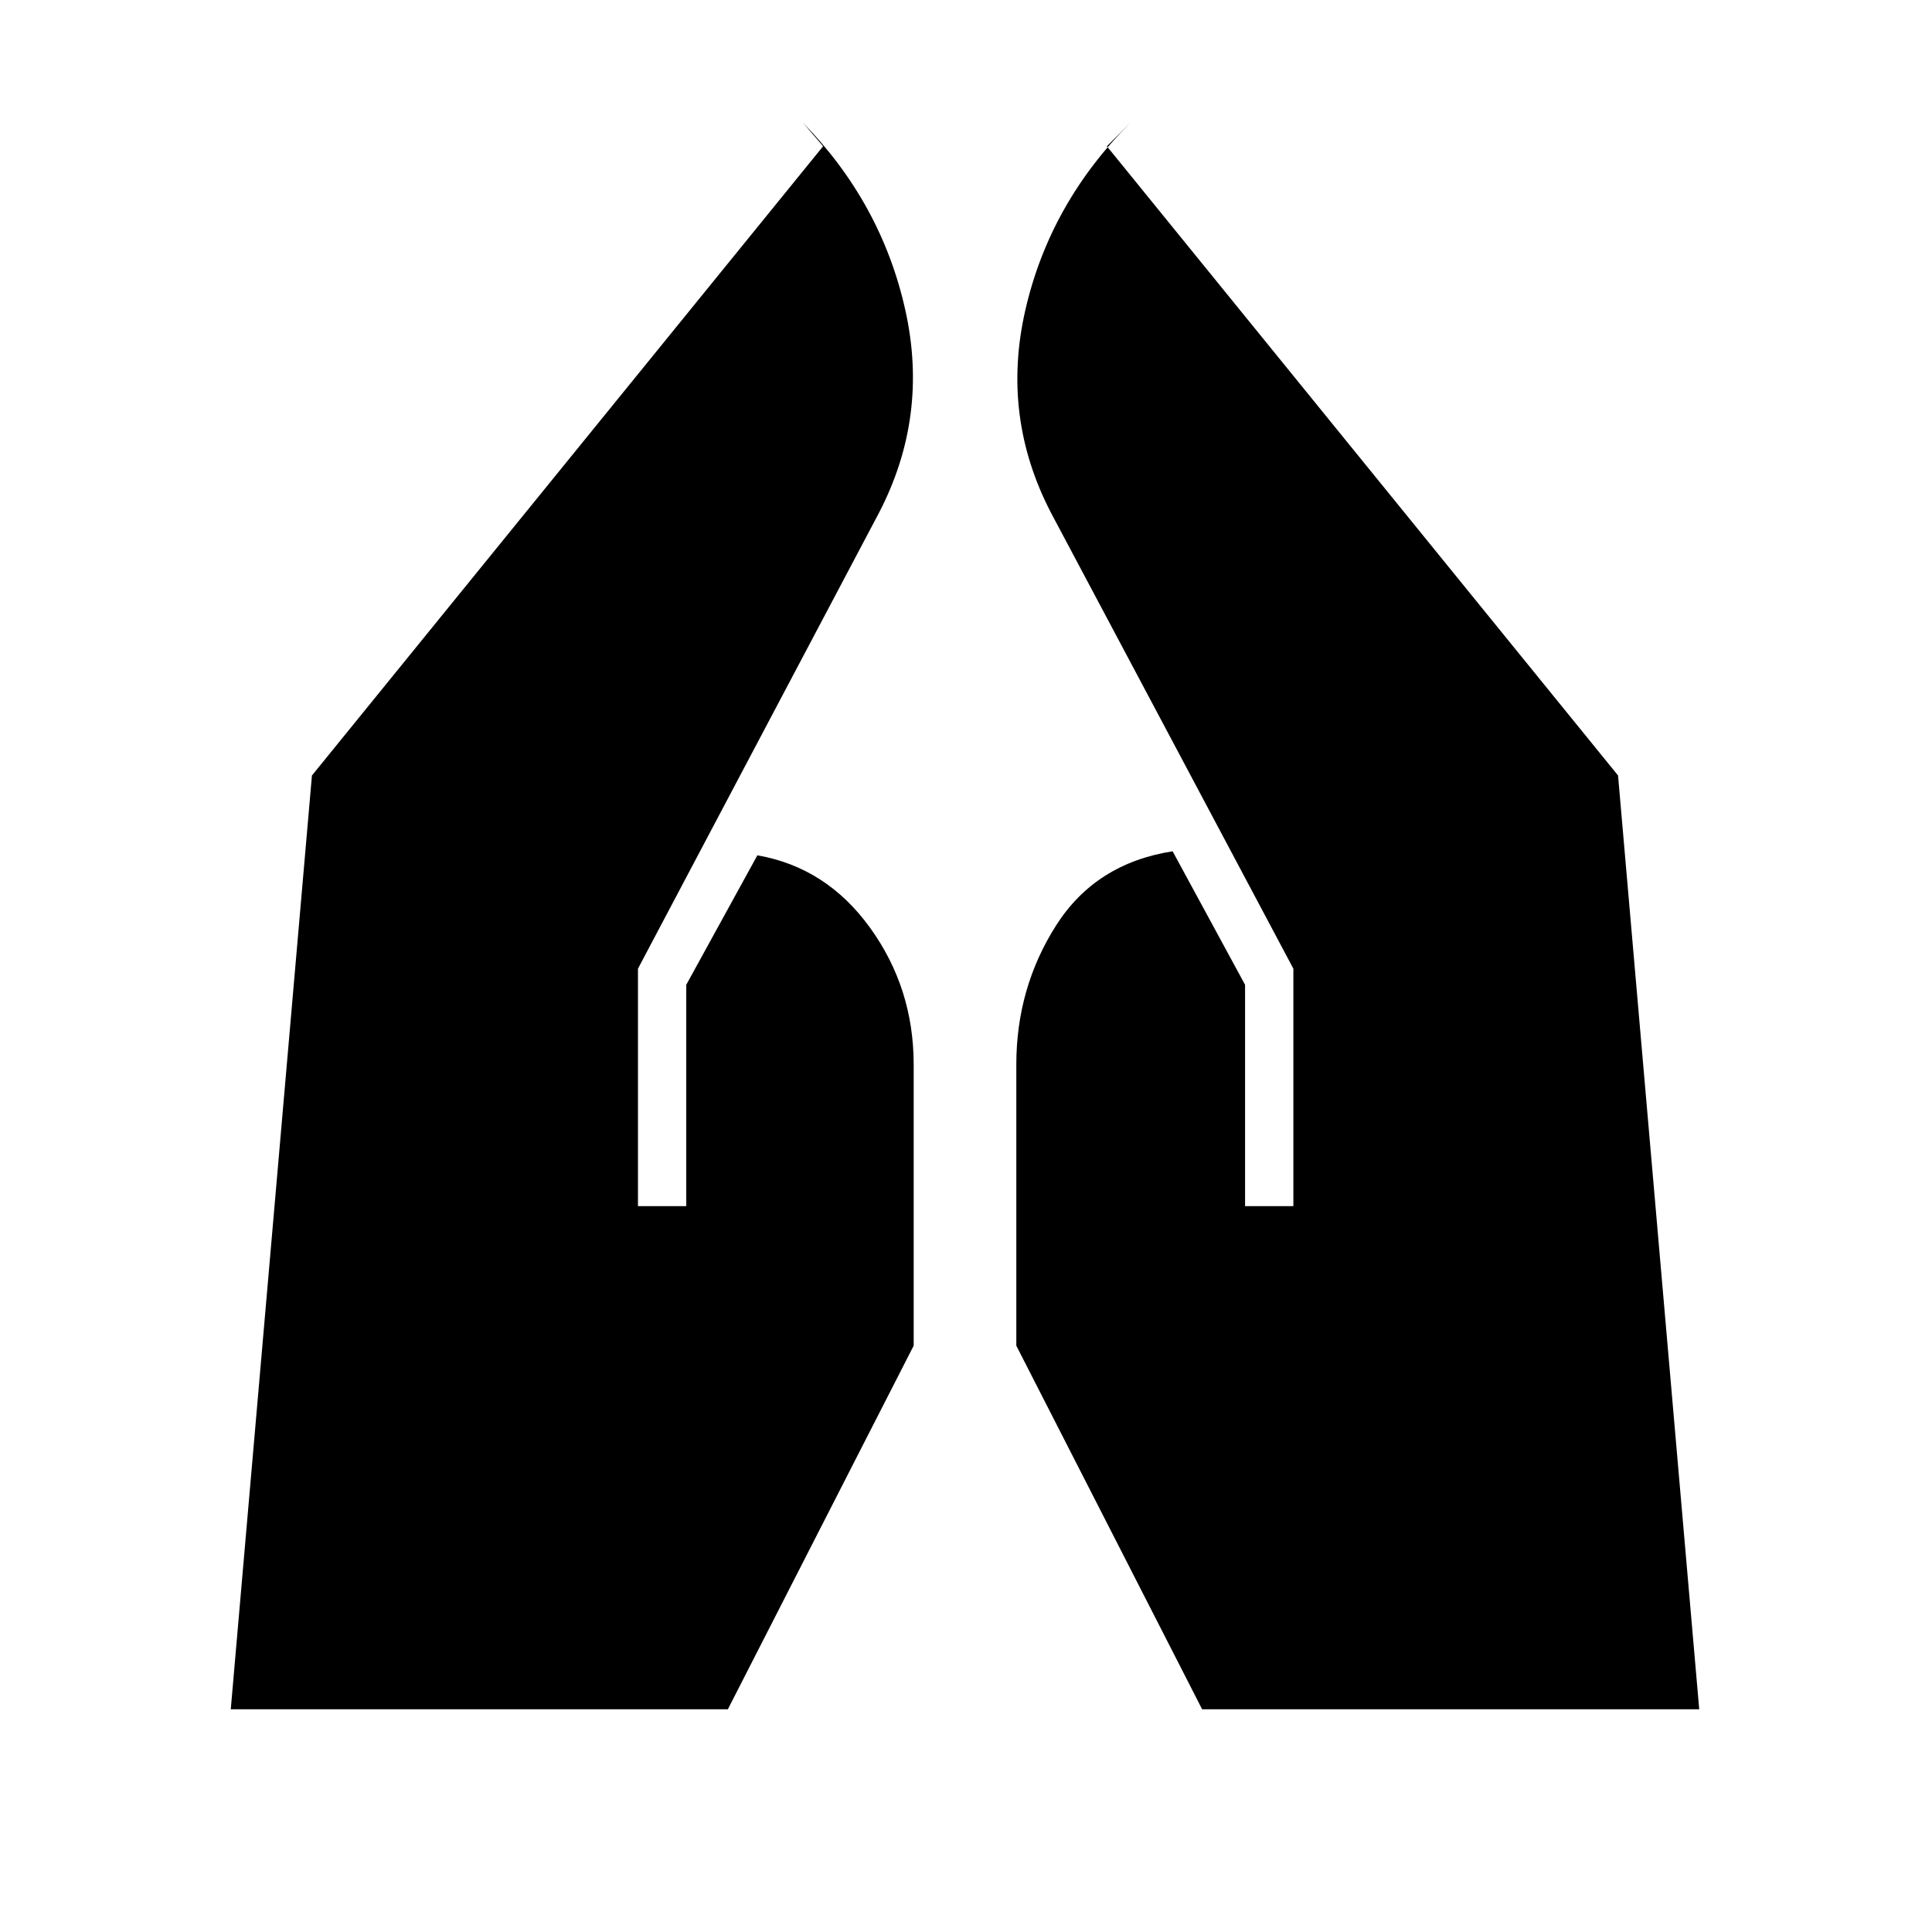 <svg xmlns="http://www.w3.org/2000/svg" height="40" viewBox="0 -960 960 960" width="40"><path d="M618.667-360.666v-110.001l-36-66.333q-38.334 6-58 37Q505-469 505-431v139.667l92.333 180.666h247l-40.333-464-254-312.666L561.667-899q-40 40-52.167 93-12.167 53 12.833 101l120.334 226.333v118.001h-24Zm-301.667 0v-118.001L436.667-705q25-48 13.166-101Q438-859 399-899l10 11.667-254 312.666-40.333 464h247L454-291.333V-431q0-38-21.667-68-21.666-30-56-36L341-470.667v110.001h-24Z"/></svg>